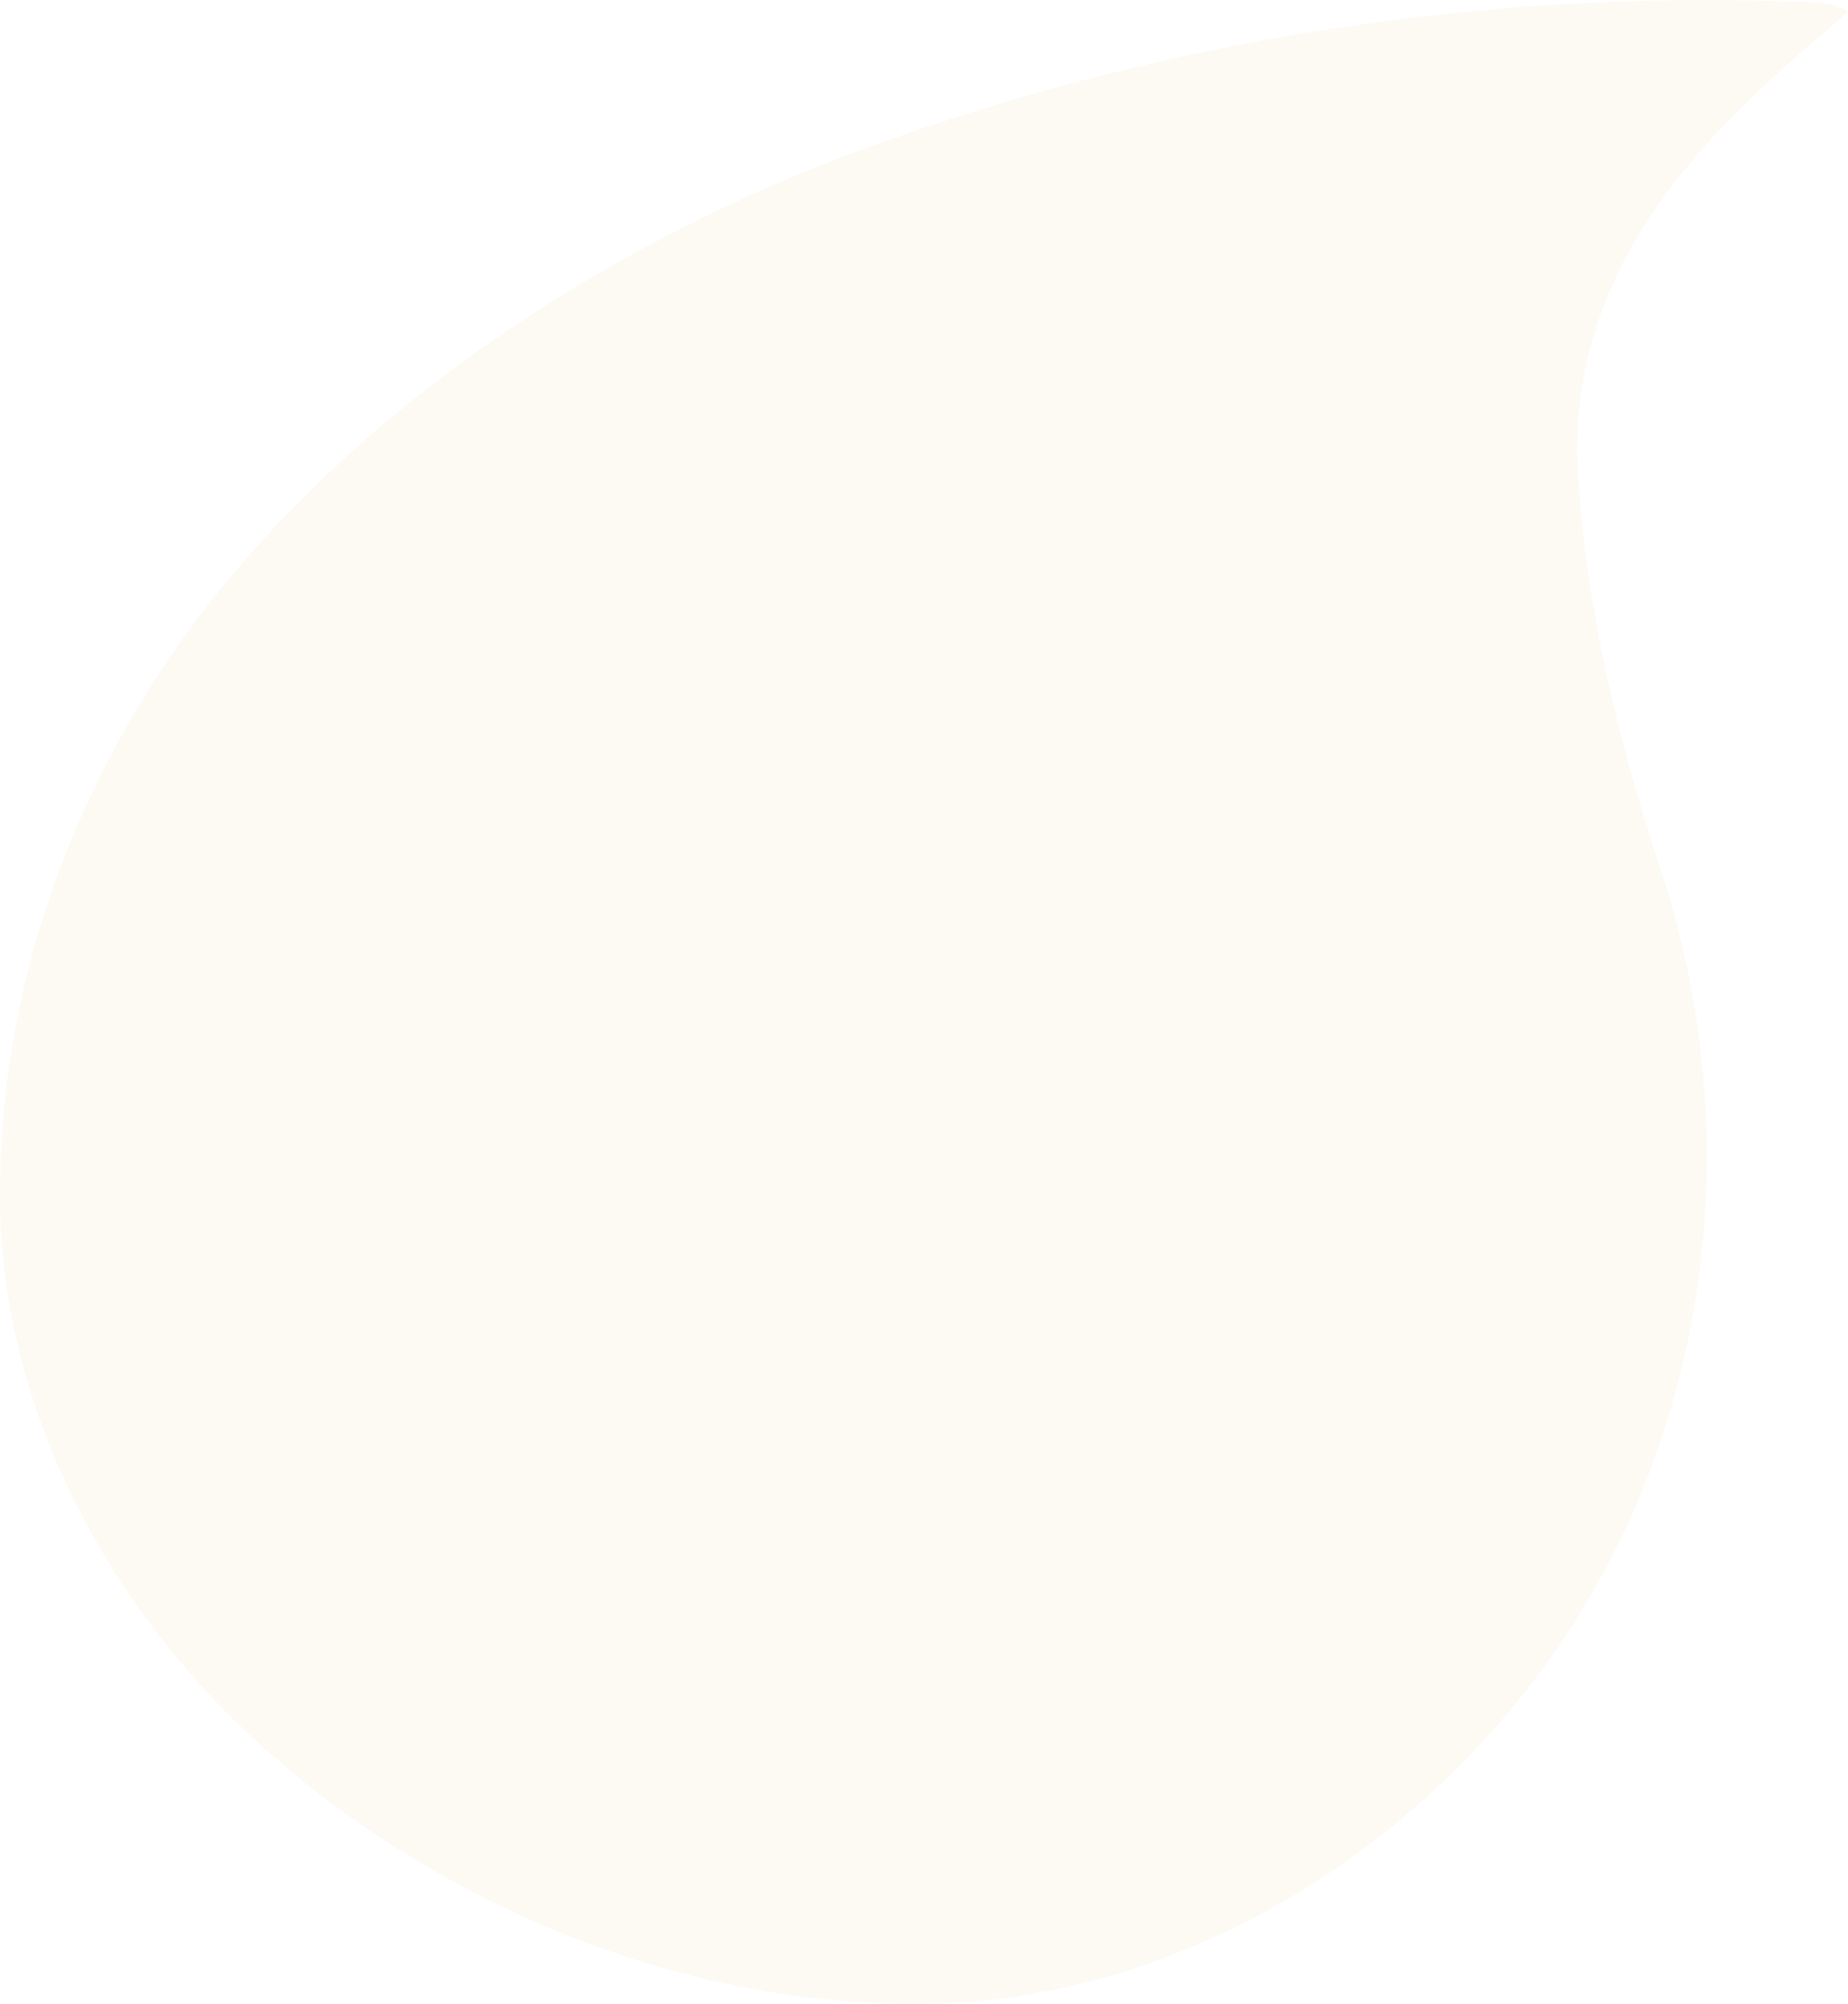 <svg xmlns="http://www.w3.org/2000/svg" viewBox="0 0 465.28 504.33"><defs><style>.cls-1{fill:#d99c26;opacity:0.05;}</style></defs><g id="Layer_2" data-name="Layer 2"><g id="Layer_10" data-name="Layer 10"><path class="cls-1" d="M465.28,3c-18,15.43-35.93,30.71-49.34,50.8S395.8,95.52,397.3,119.62c2.13,34,10.21,67,20.8,99.15,22.76,69.1,12.16,147-32.69,205.2-36.08,46.81-92.62,79.41-152,80.33-61.71,1-123.93-25-169.22-66.42C26.61,403.5.3,353.71,0,302c-.33-58.11,21.69-113.73,59.06-158C100.81,94.66,160.24,58,220.69,36.32A620.34,620.34,0,0,1,454.17.49C458,.64,461.94.6,465.28,3Z"/></g></g></svg>